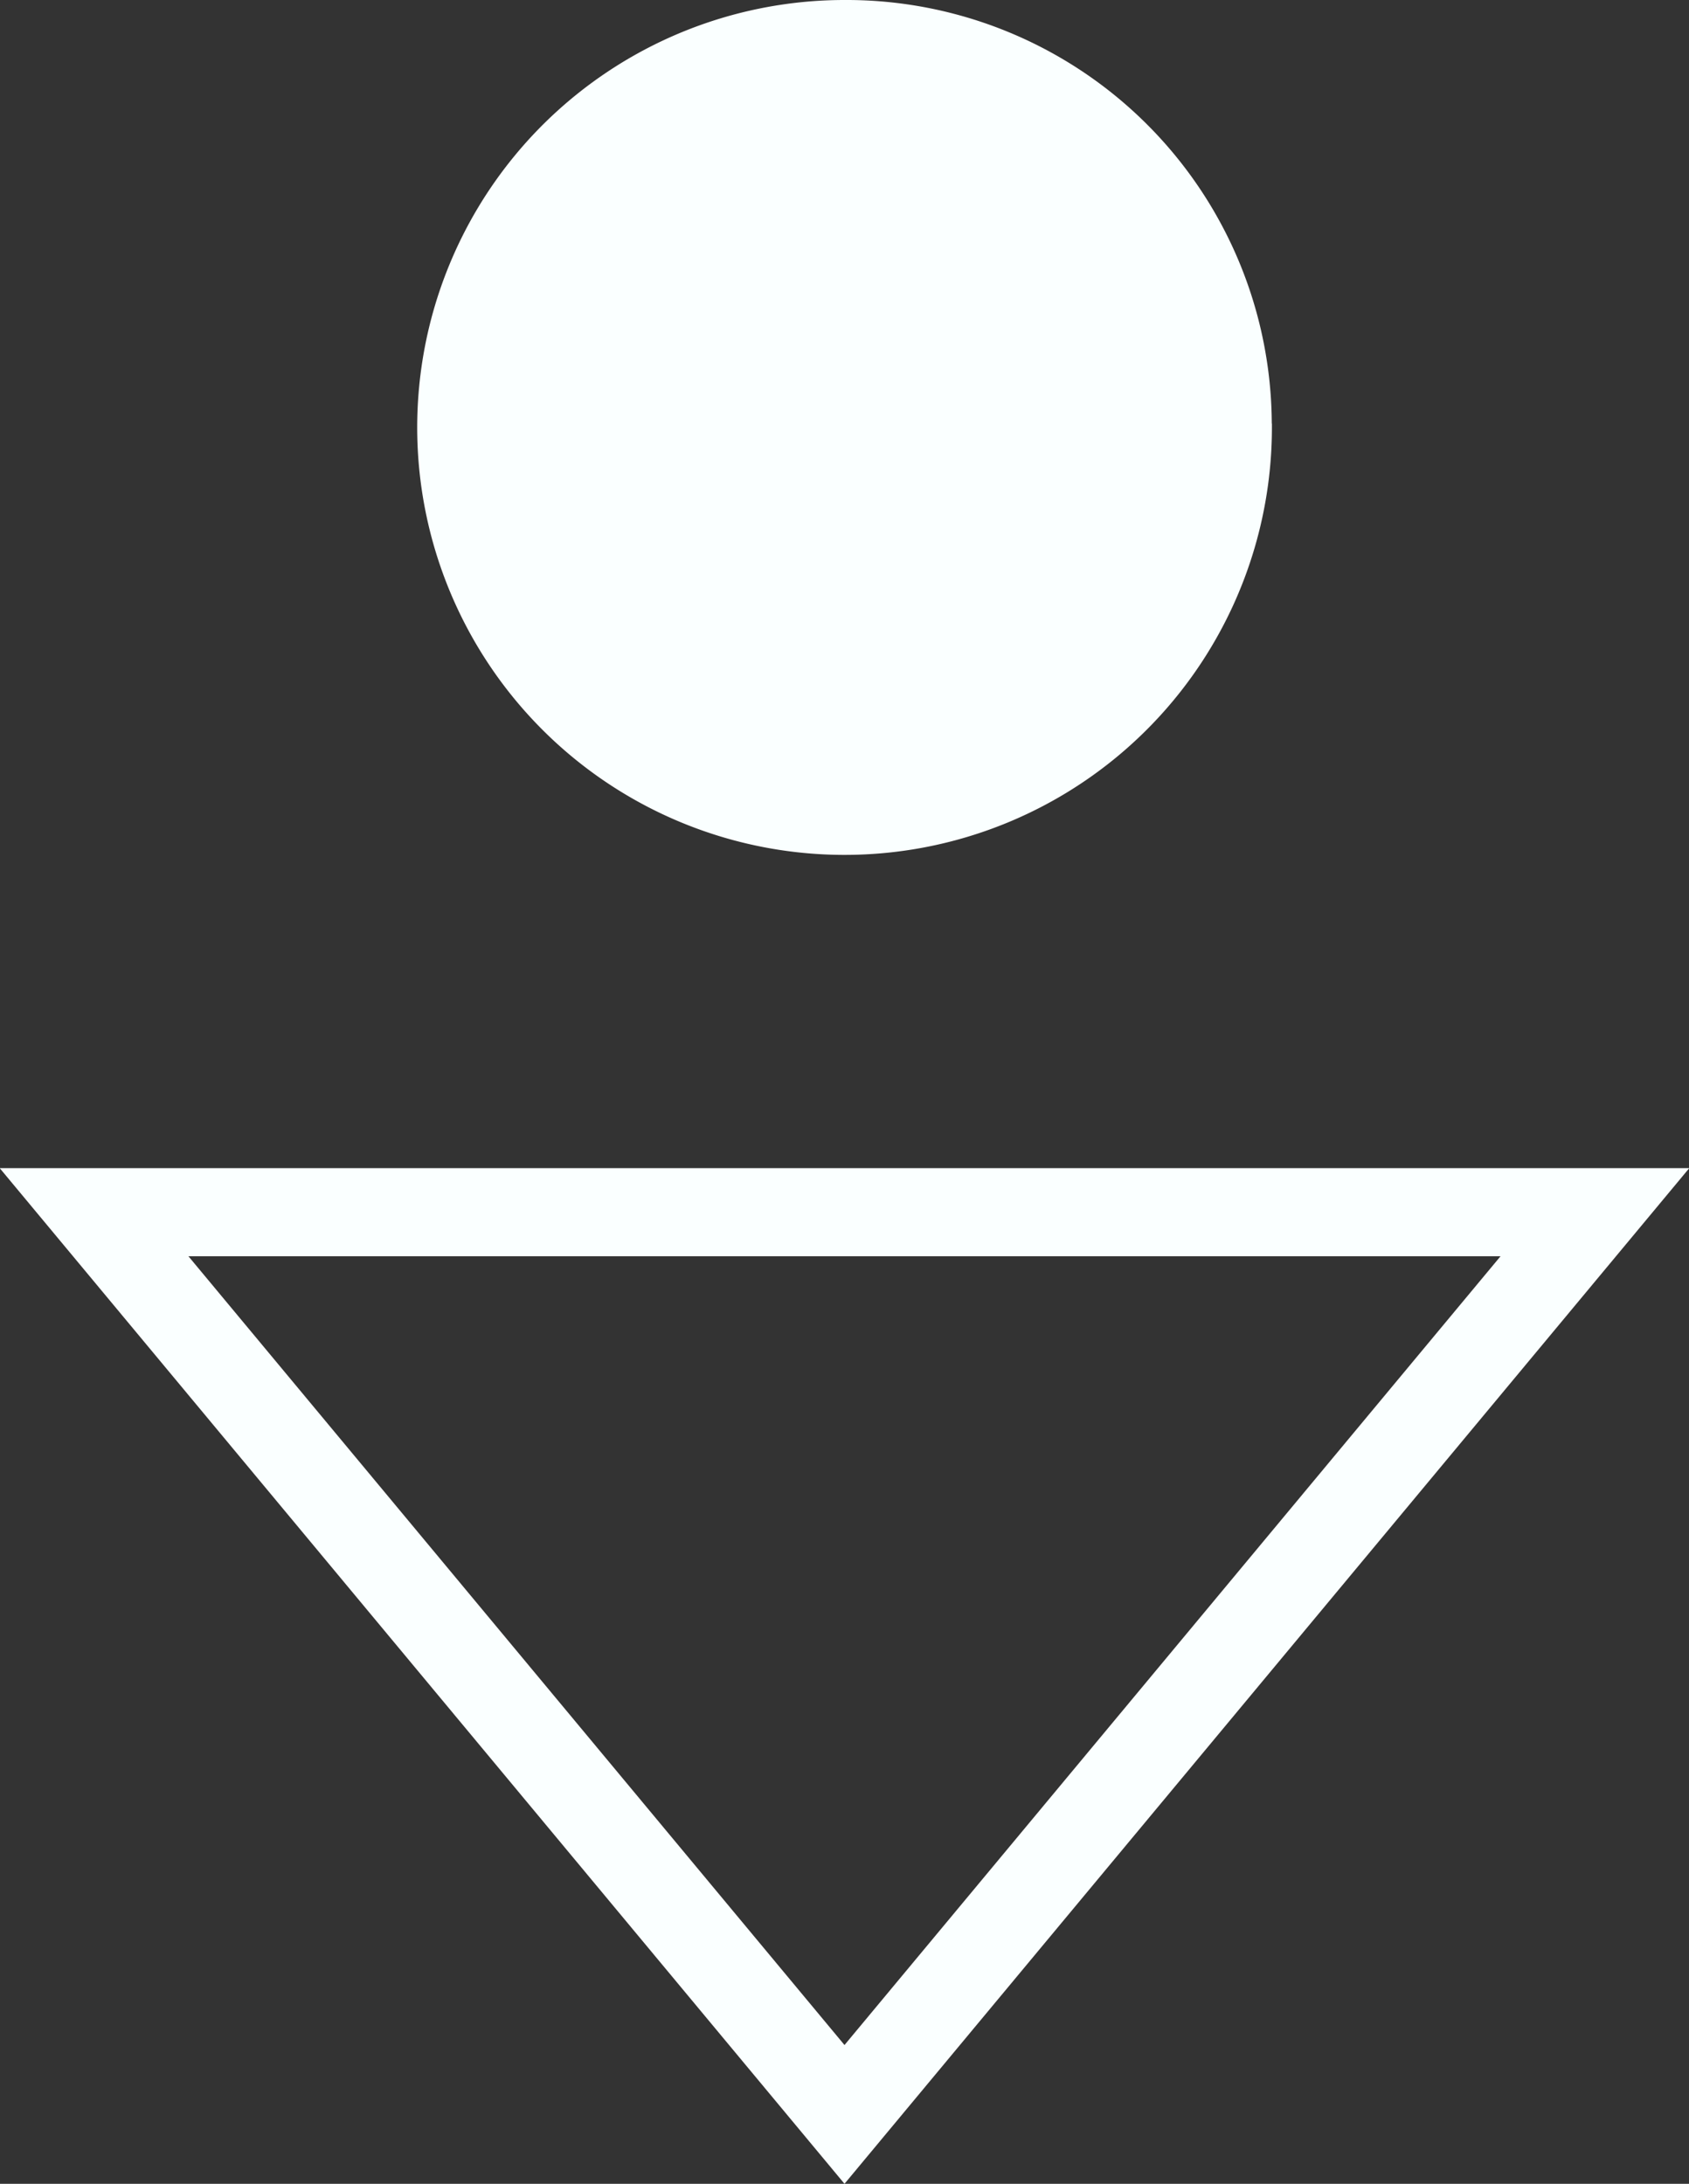 <svg xmlns="http://www.w3.org/2000/svg" width="41" height="53" viewBox="0 0 41 53">
  <rect x="0" y="0" width="41" height="53" fill="#333333" stroke="none"/>
  <defs>
    <style>
      .cls-1 {
        fill: #faffff;
        fill-rule: evenodd;
      }
    </style>
  </defs>
  <path class="cls-1" d="M650.5,597l-20.507-24.65h41.014Zm-15.925-22.51L650.5,593.632l15.925-19.143h-31.85Zm26.3-20.213A10.374,10.374,0,1,1,650.5,544,10.324,10.324,0,0,1,660.872,554.276Z" transform="translate(-630 -544)"/>
</svg>
